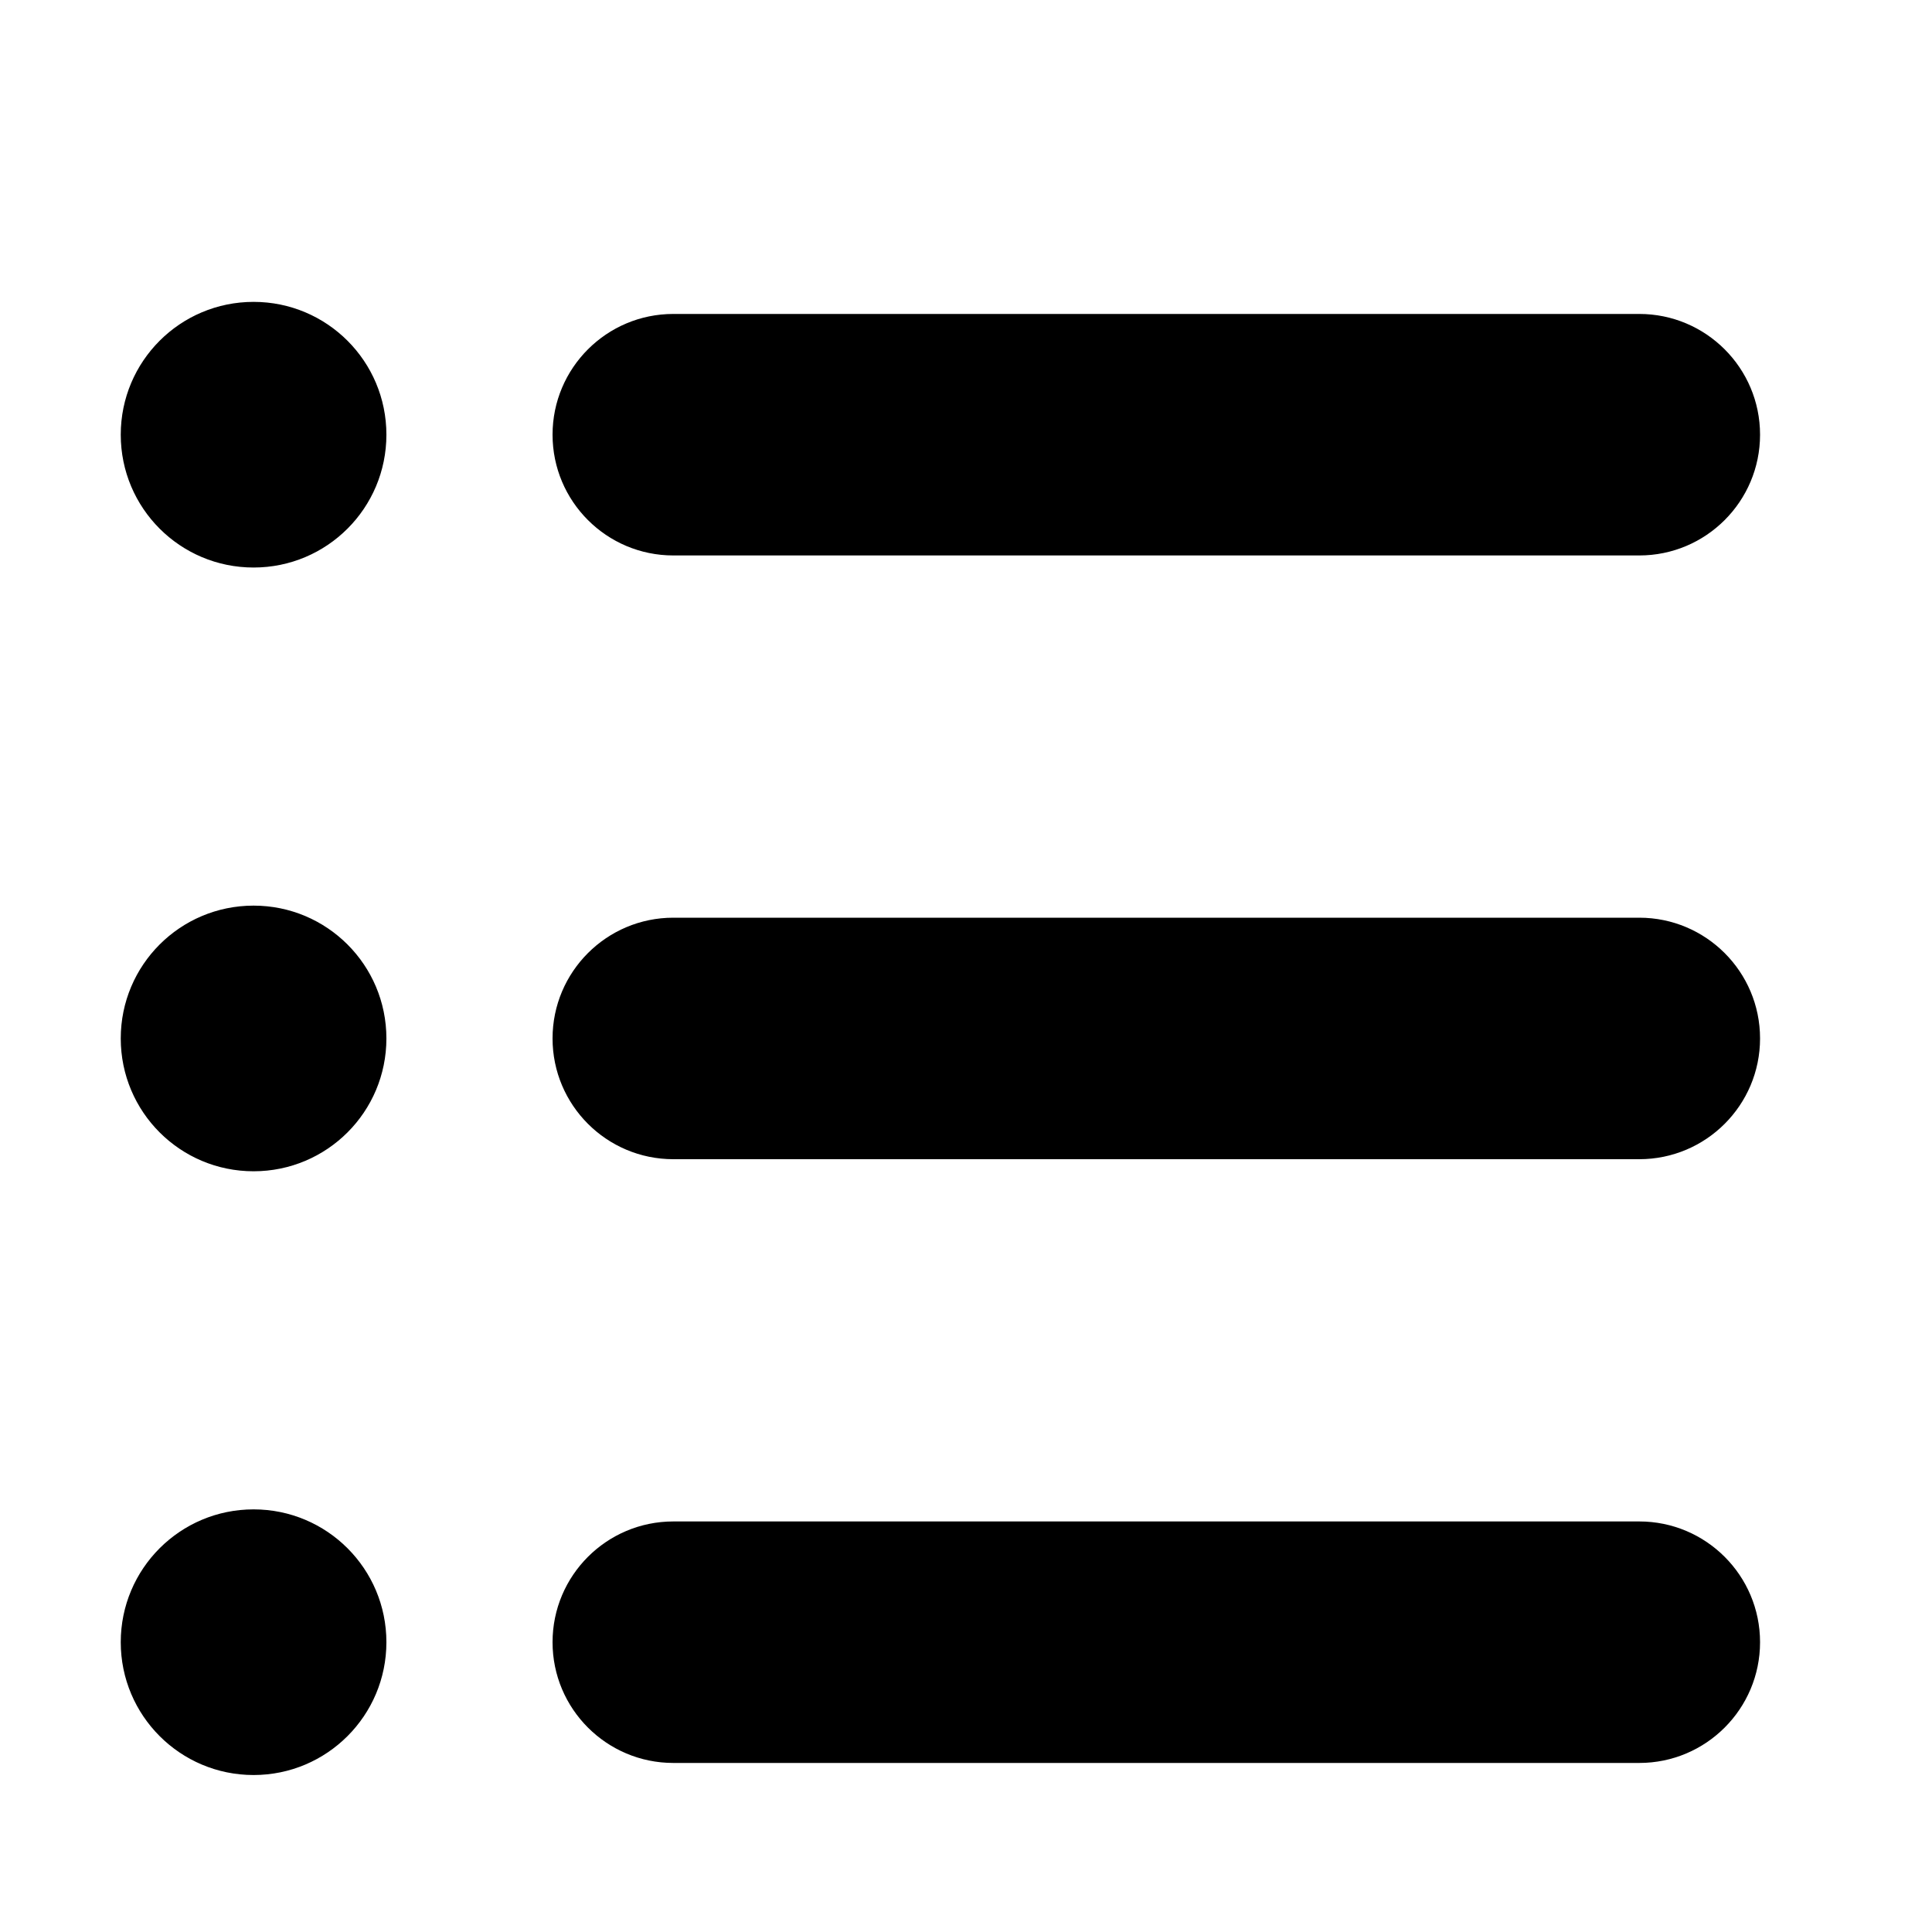 <svg xmlns="http://www.w3.org/2000/svg" width="16" height="16" viewBox="0 0 16 16" fill="none">
  <path fill-rule="evenodd" clip-rule="evenodd" d="M2.1 4.7C2.708 4.7 3.2 4.208 3.2 3.6C3.2 2.992 2.708 2.5 2.1 2.5C1.492 2.5 1 2.992 1 3.6C1 4.208 1.492 4.7 2.1 4.7ZM5.576 2.6H13.576C14.128 2.6 14.576 3.048 14.576 3.6C14.576 4.152 14.128 4.6 13.576 4.6H5.576C5.024 4.6 4.576 4.152 4.576 3.6C4.576 3.048 5.024 2.6 5.576 2.6Z" fill="currentColor"/>
  <path fill-rule="evenodd" clip-rule="evenodd" d="M2.1 9.7C2.708 9.7 3.2 9.208 3.2 8.6C3.2 7.992 2.708 7.5 2.1 7.5C1.492 7.5 1 7.992 1 8.6C1 9.208 1.492 9.7 2.1 9.7ZM5.576 7.6H13.576C14.128 7.6 14.576 8.048 14.576 8.6C14.576 9.152 14.128 9.6 13.576 9.6H5.576C5.024 9.6 4.576 9.152 4.576 8.6C4.576 8.048 5.024 7.6 5.576 7.6Z" fill="currentColor"/>
  <path fill-rule="evenodd" clip-rule="evenodd" d="M2.1 14.7C2.708 14.7 3.2 14.207 3.2 13.6C3.2 12.992 2.708 12.5 2.1 12.5C1.492 12.5 1 12.992 1 13.6C1 14.207 1.492 14.7 2.1 14.7ZM5.576 12.6H13.576C14.128 12.6 14.576 13.048 14.576 13.6C14.576 14.152 14.128 14.6 13.576 14.6H5.576C5.024 14.6 4.576 14.152 4.576 13.6C4.576 13.048 5.024 12.6 5.576 12.6Z" fill="currentColor"/>
</svg>